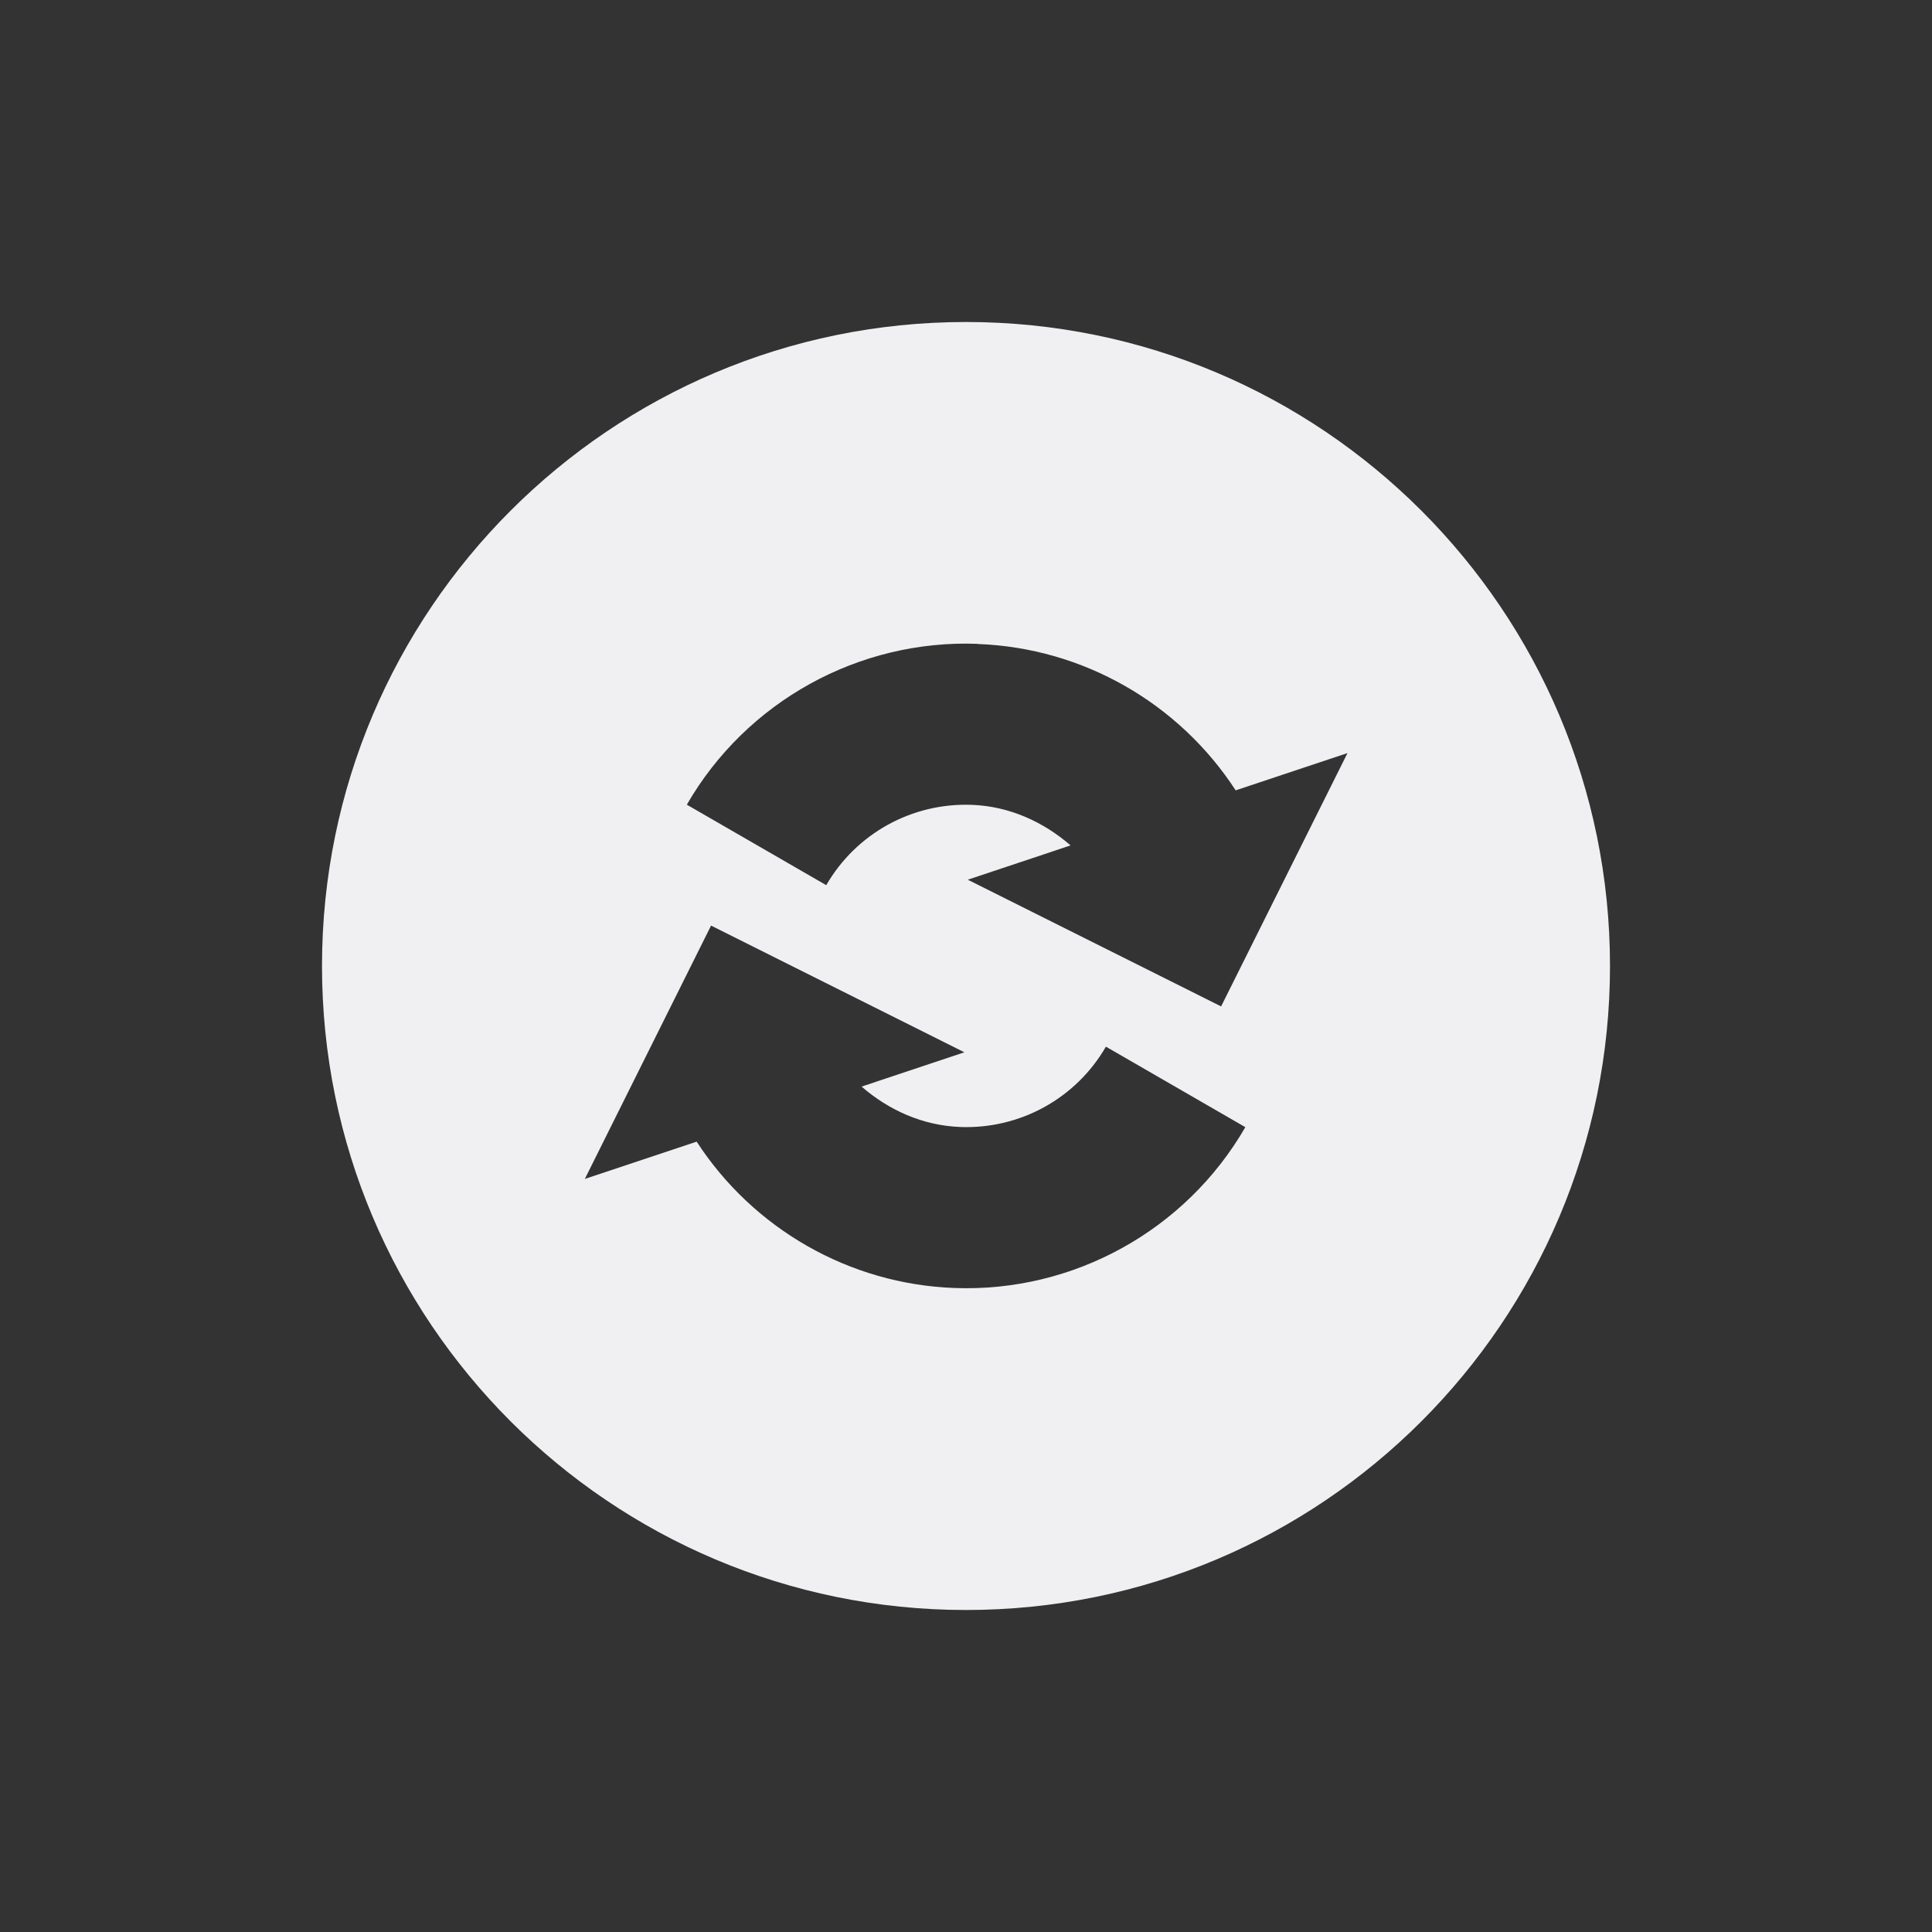 <svg xmlns="http://www.w3.org/2000/svg" width="24" height="24" version="1.1">
 <rect width="100%" height="100%" fill="#333333" stroke="none"/>
 <defs>
  <style id="current-color-scheme" type="text/css">
   .ColorScheme-Text { color:#f0f0f3; } .ColorScheme-Highlight { color:#4285f4; } .ColorScheme-NeutralText { color:#ff9800; } .ColorScheme-PositiveText { color:#4caf50; } .ColorScheme-NegativeText { color:#f44336; }
  </style>
 </defs>
 <g transform="translate(-624 -500)">
  <path style="fill:currentColor" class="ColorScheme-Text" d="m636 504c-4.418 0-8 3.582-8 8s3.582 8 8 8 8-3.582 8-8-3.582-8-8-8zm0.145 3.998v0.002h0.002c1.309 0.048 2.5 0.737 3.203 1.818l1.389-0.463-1.57 3.147-3.147-1.574 1.277-0.426c-0.338-0.294-0.763-0.487-1.228-0.504-0.742-0.027-1.435 0.355-1.807 0.998l-1.732-1c0.74-1.282 2.134-2.053 3.613-1.998zm-3.312 3.5 3.147 1.574-1.277 0.426c0.338 0.294 0.763 0.485 1.228 0.502 0.742 0.027 1.435-0.355 1.807-0.998l1.732 1c-0.74 1.282-2.134 2.053-3.613 1.998-1.309-0.048-2.5-0.737-3.203-1.818l-1.389 0.463 1.568-3.147z"/>
 </g>
</svg>
